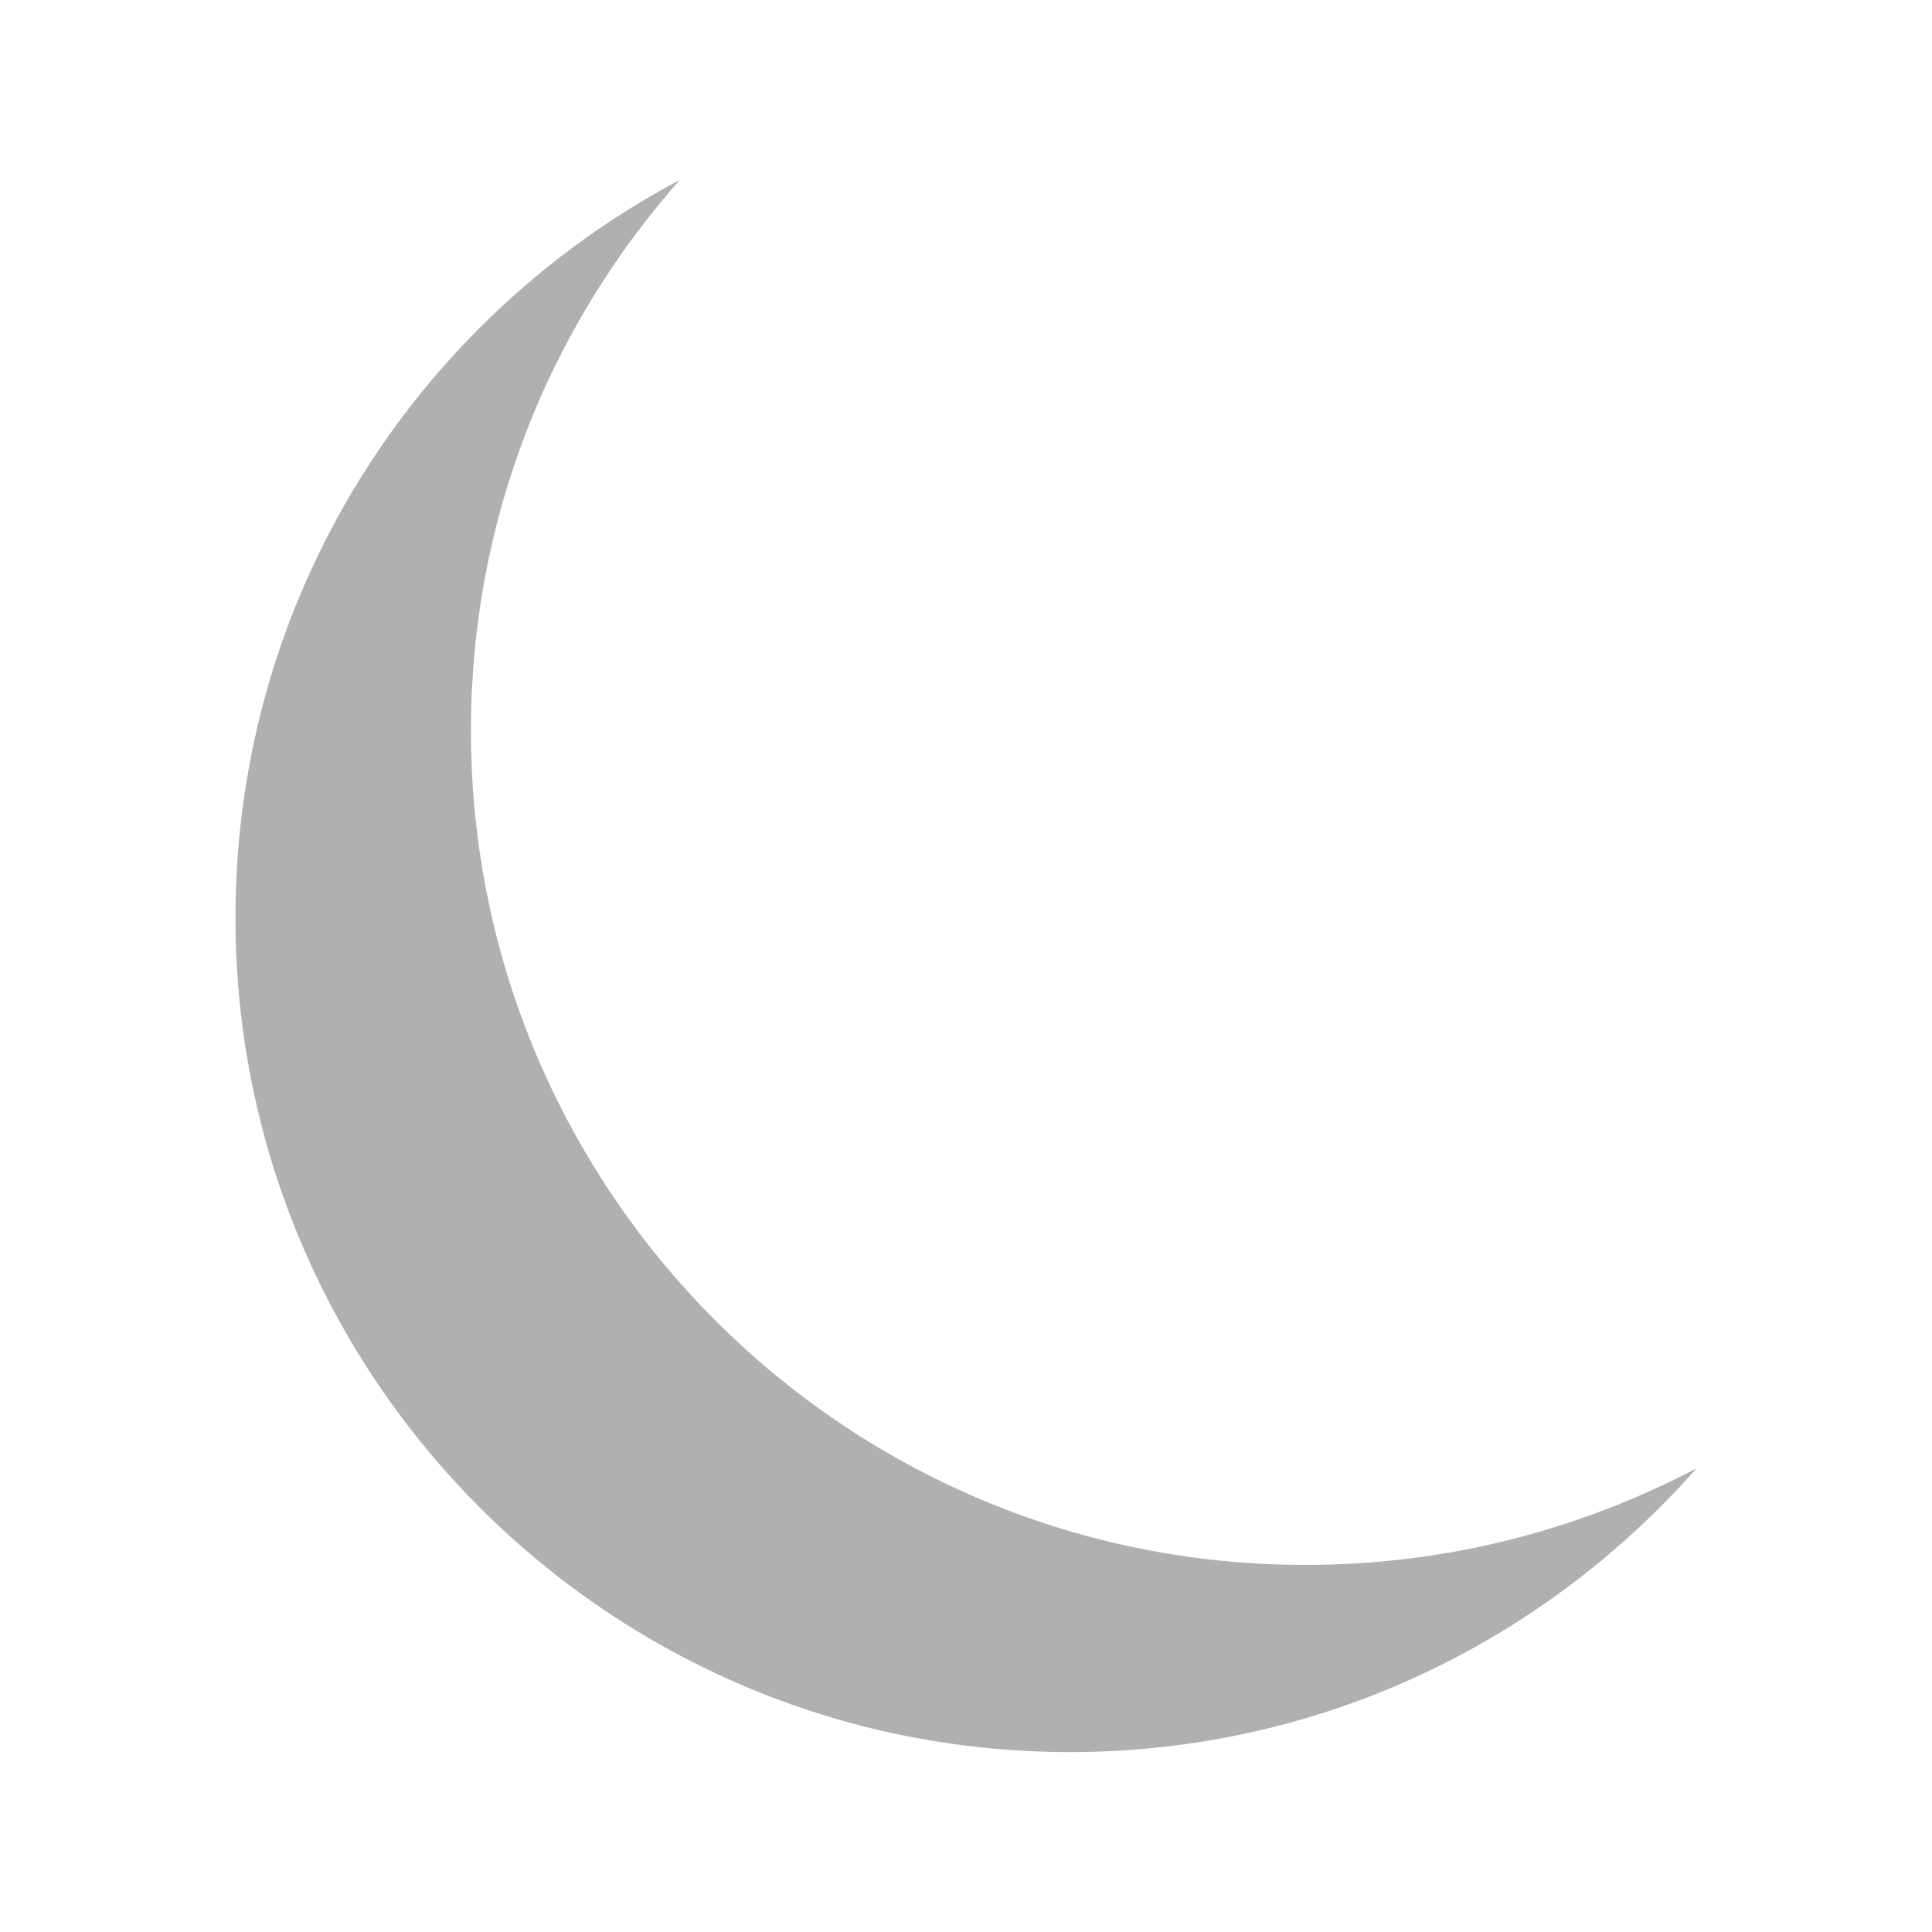 <?xml version="1.0" encoding="utf-8"?>
<!-- Generator: Adobe Illustrator 27.0.0, SVG Export Plug-In . SVG Version: 6.00 Build 0)  -->
<svg version="1.1" id="Layer_1" xmlns="http://www.w3.org/2000/svg" xmlns:xlink="http://www.w3.org/1999/xlink" x="0px" y="0px"
	 viewBox="0 0 16 16" style="enable-background:new 0 0 16 16;" xml:space="preserve">
<g>
	<defs>
		<path id="XMLID_00000129905676079265141090000002118166760923285123_" d="M10.81,12.96c-3.82,0-6.91-3.1-6.91-6.91
			c0-1.75,0.65-3.34,1.73-4.56C3.44,2.65,1.95,4.95,1.95,7.6c0,3.82,3.1,6.91,6.91,6.91c2.07,0,3.92-0.91,5.19-2.35
			C13.08,12.67,11.98,12.96,10.81,12.96z"/>
	</defs>
	<use xlink:href="#XMLID_00000129905676079265141090000002118166760923285123_"  style="overflow:visible;fill:#B0B0B0;"/>
	<clipPath id="XMLID_00000123403051095052386650000013595338535674280125_">
		<use xlink:href="#XMLID_00000129905676079265141090000002118166760923285123_"  style="overflow:visible;"/>
	</clipPath>
</g>
</svg>

